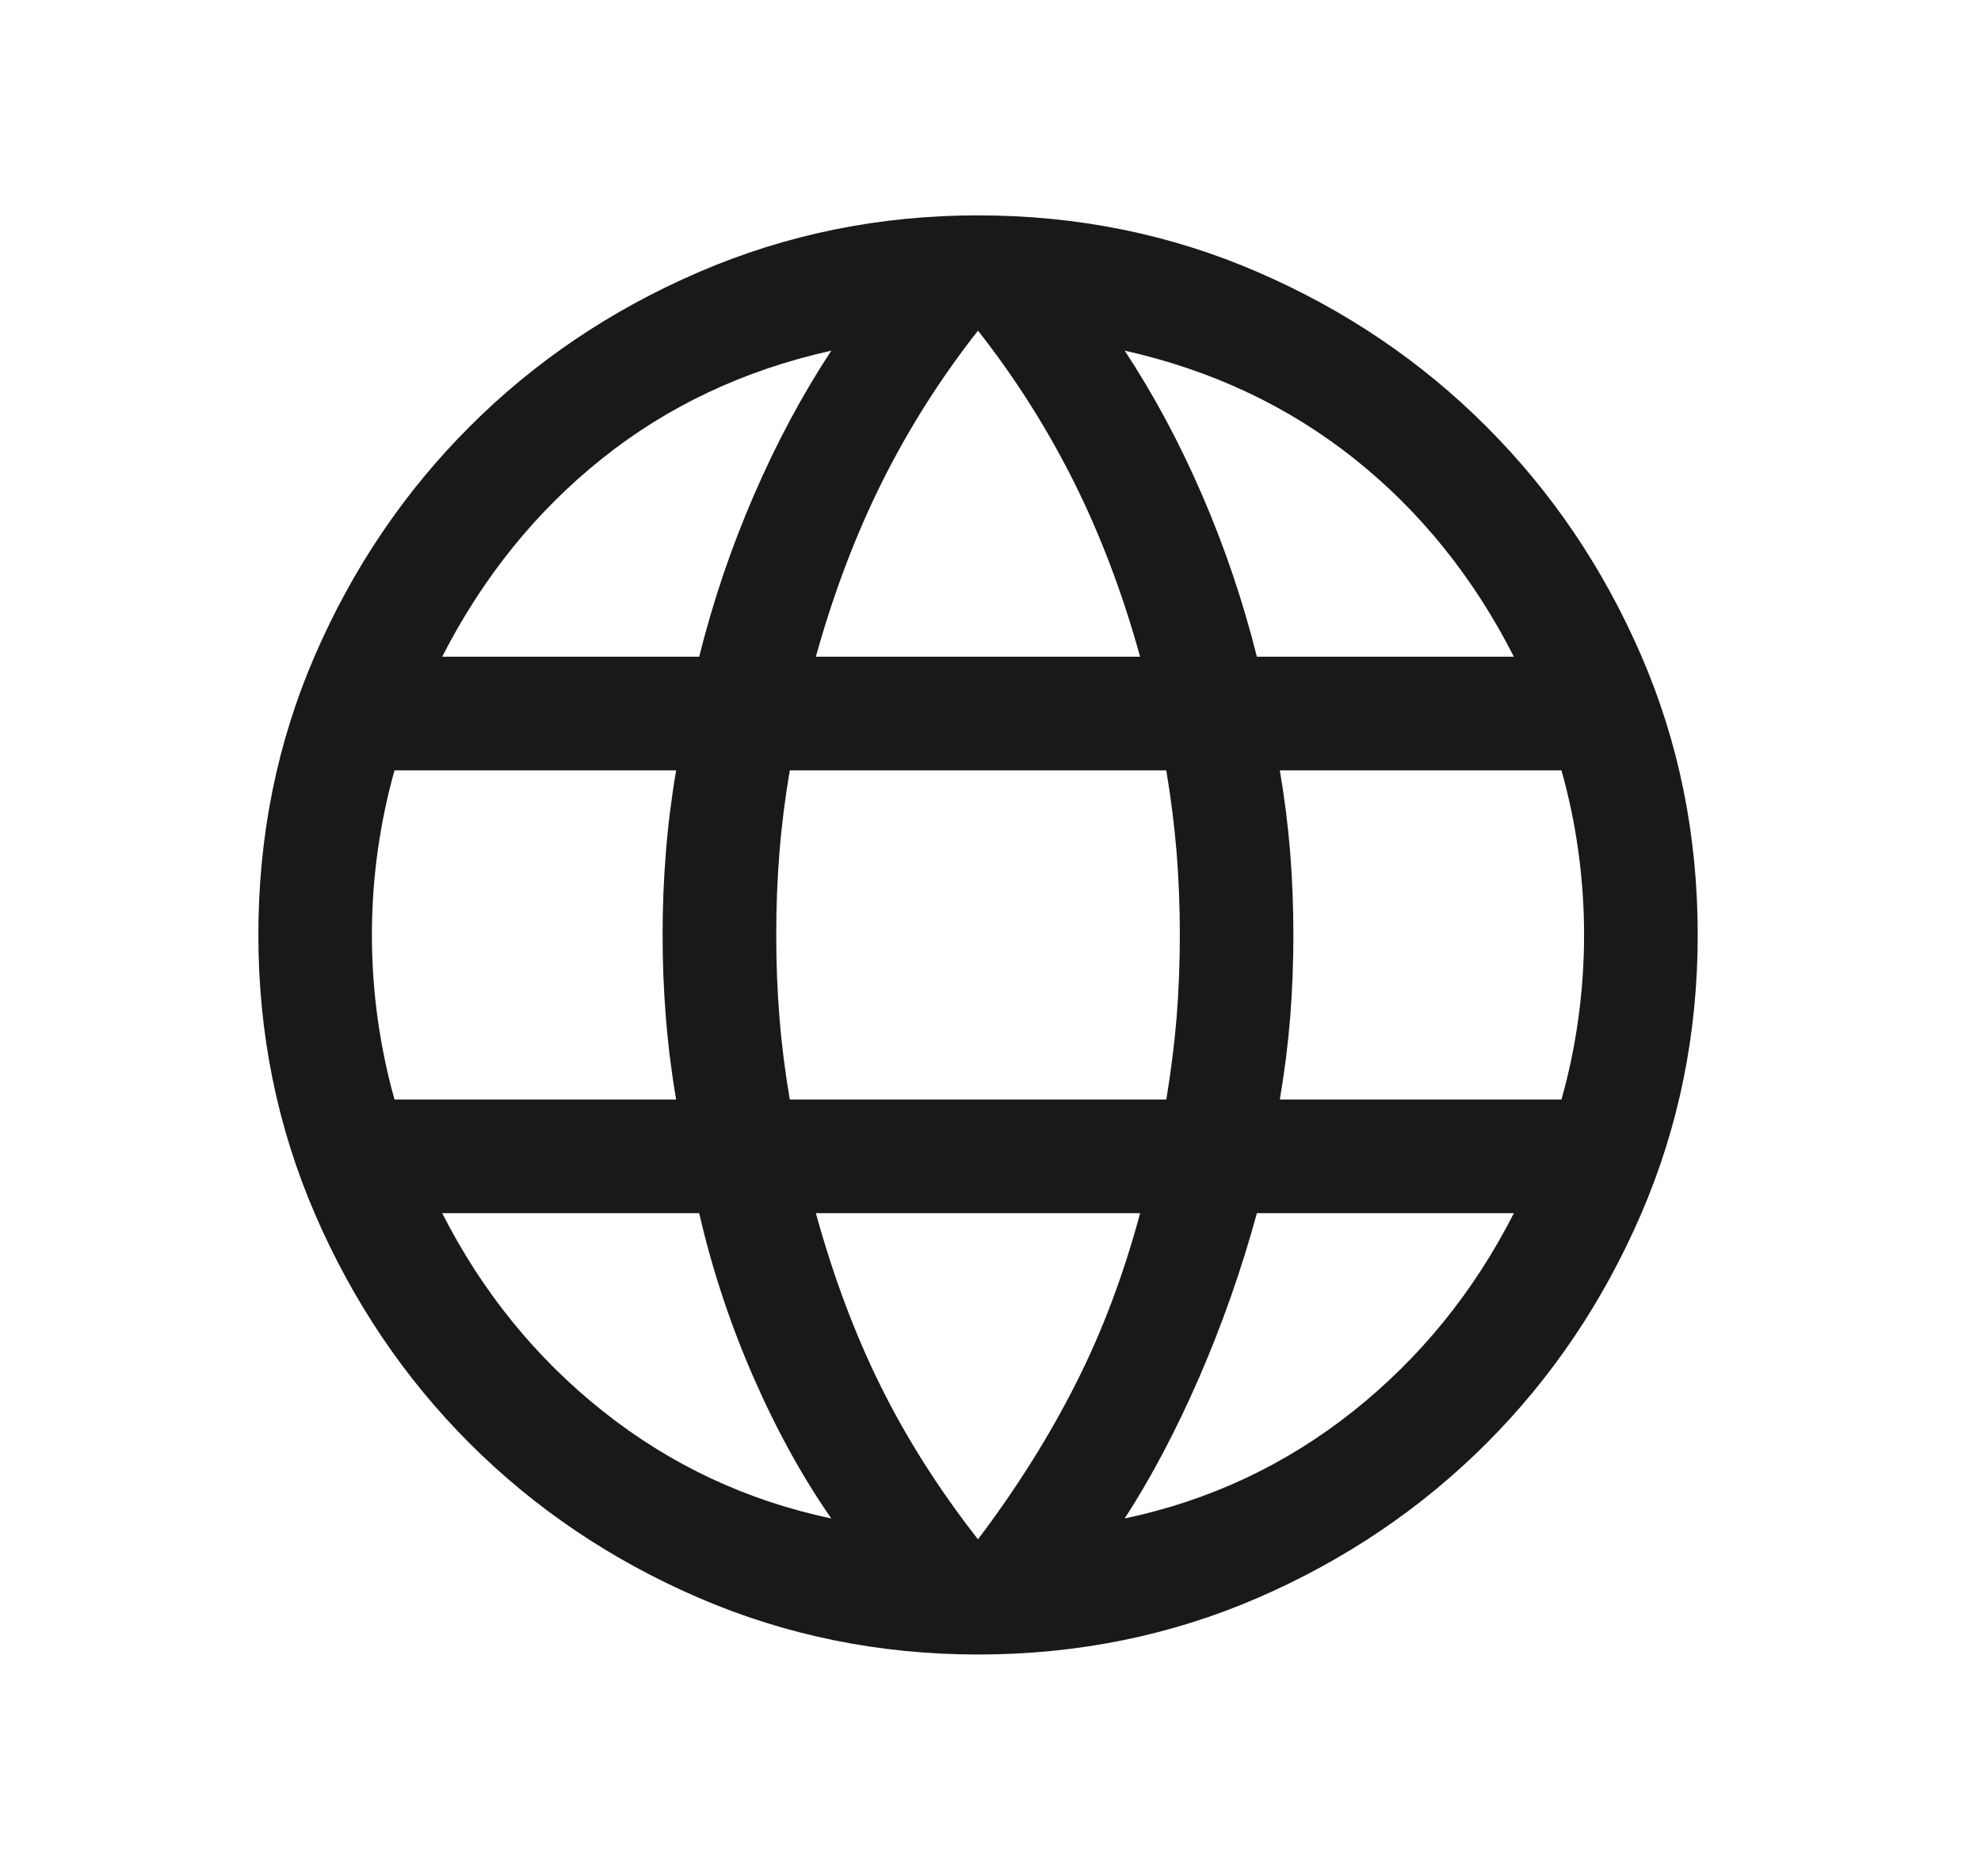 <svg width="19" height="18" viewBox="0 0 19 18" fill="none" xmlns="http://www.w3.org/2000/svg">
<path d="M9.38 15.872C8.434 15.872 7.541 15.69 6.701 15.328C5.861 14.965 5.129 14.471 4.504 13.846C3.879 13.221 3.385 12.488 3.022 11.649C2.659 10.809 2.478 9.916 2.478 8.969C2.478 8.015 2.659 7.12 3.022 6.284C3.385 5.448 3.879 4.718 4.504 4.093C5.129 3.467 5.861 2.973 6.701 2.611C7.541 2.248 8.434 2.066 9.38 2.066C10.334 2.066 11.229 2.248 12.065 2.611C12.901 2.973 13.632 3.467 14.257 4.093C14.882 4.718 15.376 5.448 15.739 6.284C16.102 7.12 16.283 8.015 16.283 8.969C16.283 9.916 16.102 10.809 15.739 11.649C15.376 12.488 14.882 13.221 14.257 13.846C13.632 14.471 12.901 14.965 12.065 15.328C11.229 15.69 10.334 15.872 9.38 15.872ZM9.38 14.767C9.751 14.275 10.063 13.779 10.316 13.278C10.57 12.778 10.776 12.231 10.935 11.638H7.825C7.994 12.25 8.202 12.806 8.451 13.306C8.7 13.807 9.009 14.293 9.38 14.767ZM7.973 14.567C7.695 14.167 7.445 13.713 7.223 13.204C7.001 12.695 6.829 12.173 6.706 11.638H4.241C4.625 12.393 5.139 13.027 5.785 13.54C6.431 14.053 7.16 14.395 7.973 14.567ZM10.787 14.567C11.601 14.395 12.33 14.053 12.976 13.54C13.621 13.027 14.136 12.393 14.52 11.638H12.055C11.908 12.177 11.724 12.701 11.503 13.211C11.281 13.72 11.043 14.172 10.787 14.567ZM3.784 10.548H6.485C6.439 10.278 6.406 10.013 6.386 9.754C6.365 9.494 6.355 9.233 6.355 8.969C6.355 8.705 6.365 8.444 6.386 8.185C6.406 7.925 6.439 7.66 6.485 7.39H3.784C3.714 7.637 3.661 7.894 3.623 8.16C3.586 8.426 3.567 8.696 3.567 8.969C3.567 9.242 3.586 9.512 3.623 9.778C3.661 10.045 3.714 10.301 3.784 10.548ZM7.575 10.548H11.186C11.231 10.278 11.264 10.015 11.285 9.761C11.305 9.506 11.316 9.242 11.316 8.969C11.316 8.696 11.305 8.432 11.285 8.177C11.264 7.923 11.231 7.66 11.186 7.39H7.575C7.529 7.66 7.496 7.923 7.476 8.177C7.455 8.432 7.445 8.696 7.445 8.969C7.445 9.242 7.455 9.506 7.476 9.761C7.496 10.015 7.529 10.278 7.575 10.548ZM12.275 10.548H14.976C15.046 10.301 15.1 10.045 15.137 9.778C15.174 9.512 15.193 9.242 15.193 8.969C15.193 8.696 15.174 8.426 15.137 8.16C15.1 7.894 15.046 7.637 14.976 7.39H12.275C12.321 7.66 12.354 7.925 12.375 8.185C12.395 8.444 12.405 8.705 12.405 8.969C12.405 9.233 12.395 9.494 12.375 9.754C12.354 10.013 12.321 10.278 12.275 10.548ZM12.055 6.3H14.52C14.131 5.536 13.62 4.902 12.986 4.398C12.352 3.895 11.619 3.55 10.787 3.364C11.066 3.787 11.314 4.25 11.531 4.752C11.748 5.254 11.922 5.77 12.055 6.3ZM7.825 6.3H10.935C10.767 5.693 10.555 5.133 10.299 4.621C10.043 4.109 9.737 3.626 9.38 3.172C9.023 3.626 8.717 4.109 8.461 4.621C8.206 5.133 7.994 5.693 7.825 6.3ZM4.241 6.3H6.706C6.838 5.77 7.013 5.254 7.23 4.752C7.447 4.25 7.695 3.787 7.973 3.364C7.137 3.55 6.403 3.896 5.771 4.402C5.139 4.908 4.629 5.541 4.241 6.3Z" fill="black" fill-opacity="0.9"/>
</svg>
